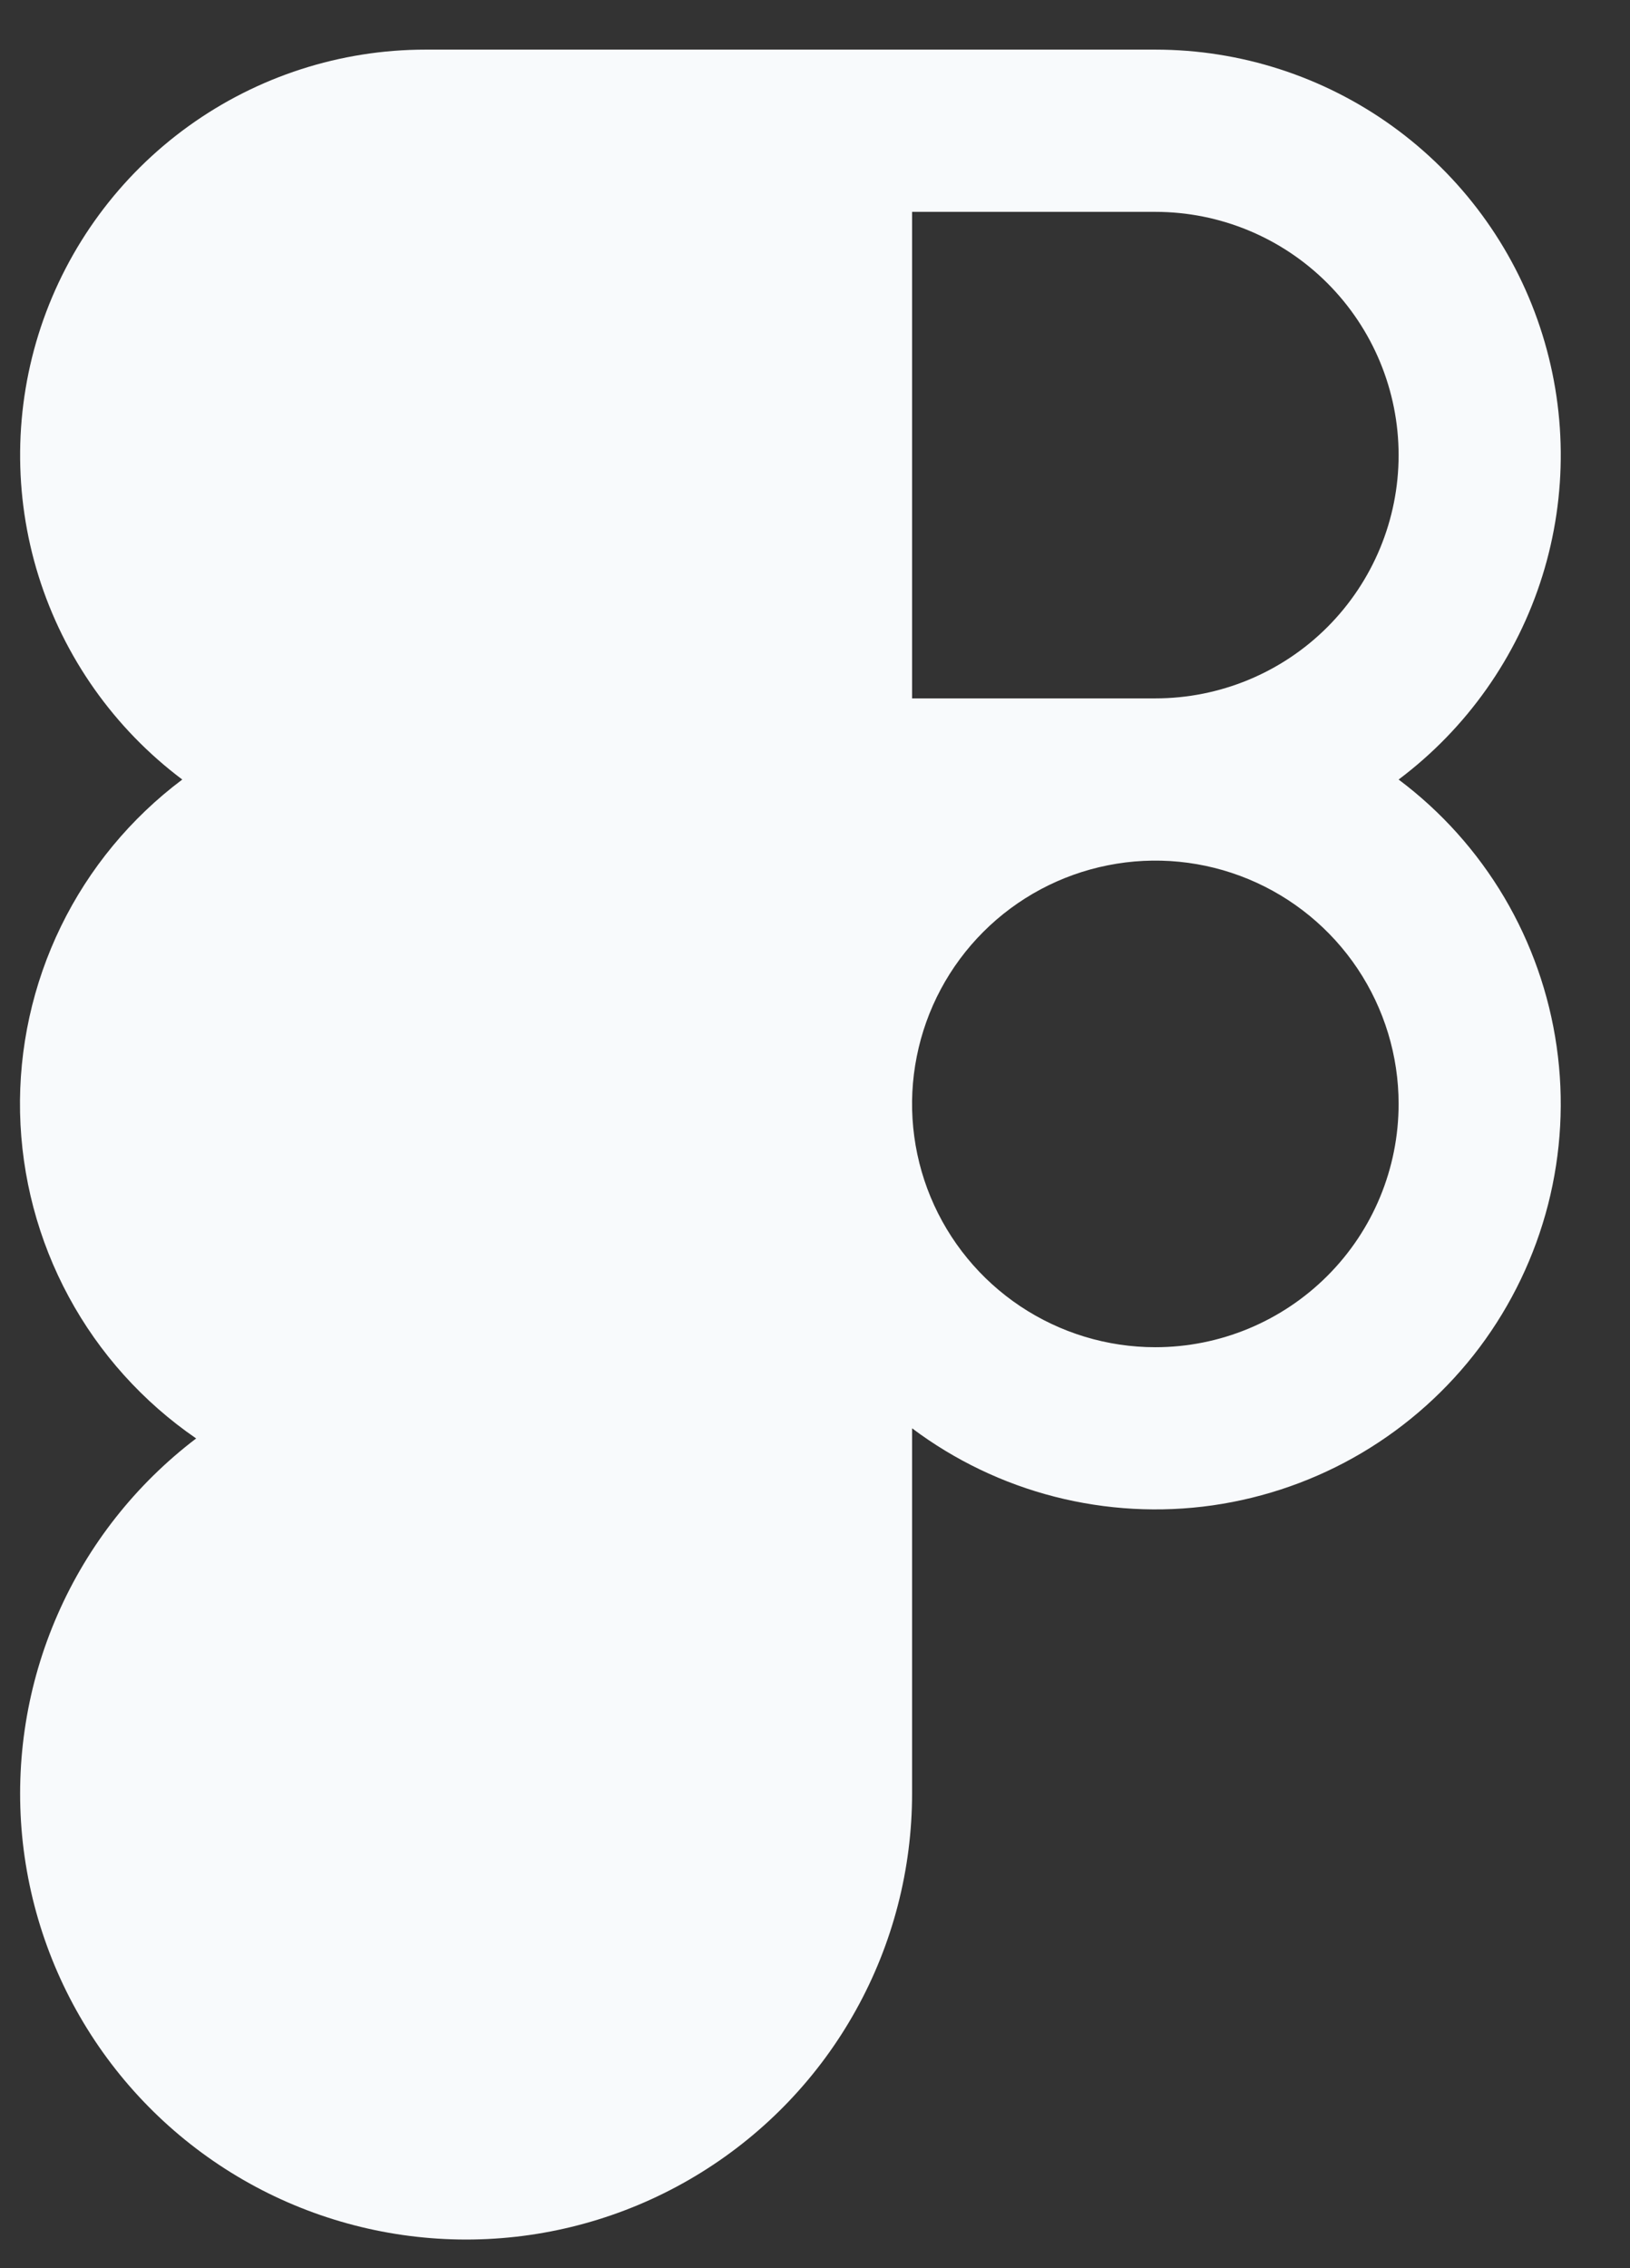 <svg width="23" height="32" viewBox="0 0 23 32" fill="none" xmlns="http://www.w3.org/2000/svg">
<rect x="0" y="0" width="23" height="32" fill="#333333" stroke="none"/>
<path d="M19.735 10.998C20.695 10.277 21.405 9.273 21.763 8.127C22.121 6.981 22.109 5.751 21.729 4.612C21.35 3.473 20.621 2.482 19.647 1.78C18.673 1.078 17.503 0.7 16.302 0.7H6.005C4.804 0.7 3.634 1.078 2.66 1.78C1.686 2.482 0.957 3.473 0.577 4.612C0.198 5.751 0.186 6.981 0.544 8.127C0.902 9.273 1.612 10.277 2.572 10.998C1.845 11.543 1.258 12.253 0.86 13.07C0.462 13.887 0.264 14.787 0.283 15.696C0.303 16.605 0.538 17.496 0.97 18.295C1.402 19.095 2.019 19.78 2.768 20.294C1.916 20.942 1.242 21.797 0.813 22.778C0.383 23.759 0.211 24.834 0.312 25.9C0.414 26.966 0.786 27.989 1.393 28.871C2.001 29.754 2.823 30.466 3.783 30.942C4.742 31.417 5.808 31.64 6.877 31.589C7.947 31.538 8.986 31.214 9.896 30.649C10.806 30.084 11.557 29.297 12.077 28.36C12.598 27.424 12.87 26.371 12.87 25.299V20.151C13.471 20.602 14.155 20.93 14.882 21.116C15.61 21.302 16.367 21.344 17.111 21.238C17.855 21.131 18.57 20.88 19.217 20.497C19.863 20.114 20.428 19.608 20.879 19.007C21.329 18.406 21.657 17.722 21.844 16.994C22.03 16.266 22.072 15.509 21.965 14.765C21.859 14.021 21.607 13.306 21.225 12.659C20.842 12.013 20.336 11.448 19.735 10.998ZM12.87 2.989H16.302C17.212 2.989 18.085 3.35 18.729 3.994C19.373 4.638 19.735 5.511 19.735 6.421C19.735 7.331 19.373 8.204 18.729 8.848C18.085 9.492 17.212 9.853 16.302 9.853H12.87V2.989ZM16.302 19.007C15.623 19.007 14.96 18.805 14.395 18.428C13.831 18.051 13.391 17.515 13.131 16.888C12.871 16.261 12.803 15.57 12.936 14.905C13.068 14.239 13.395 13.627 13.875 13.147C14.355 12.667 14.967 12.34 15.632 12.208C16.298 12.075 16.988 12.143 17.616 12.403C18.243 12.663 18.779 13.103 19.156 13.667C19.533 14.232 19.735 14.895 19.735 15.574C19.735 16.485 19.373 17.358 18.729 18.001C18.085 18.645 17.212 19.007 16.302 19.007Z" fill="#F8FAFC"/>
</svg>
